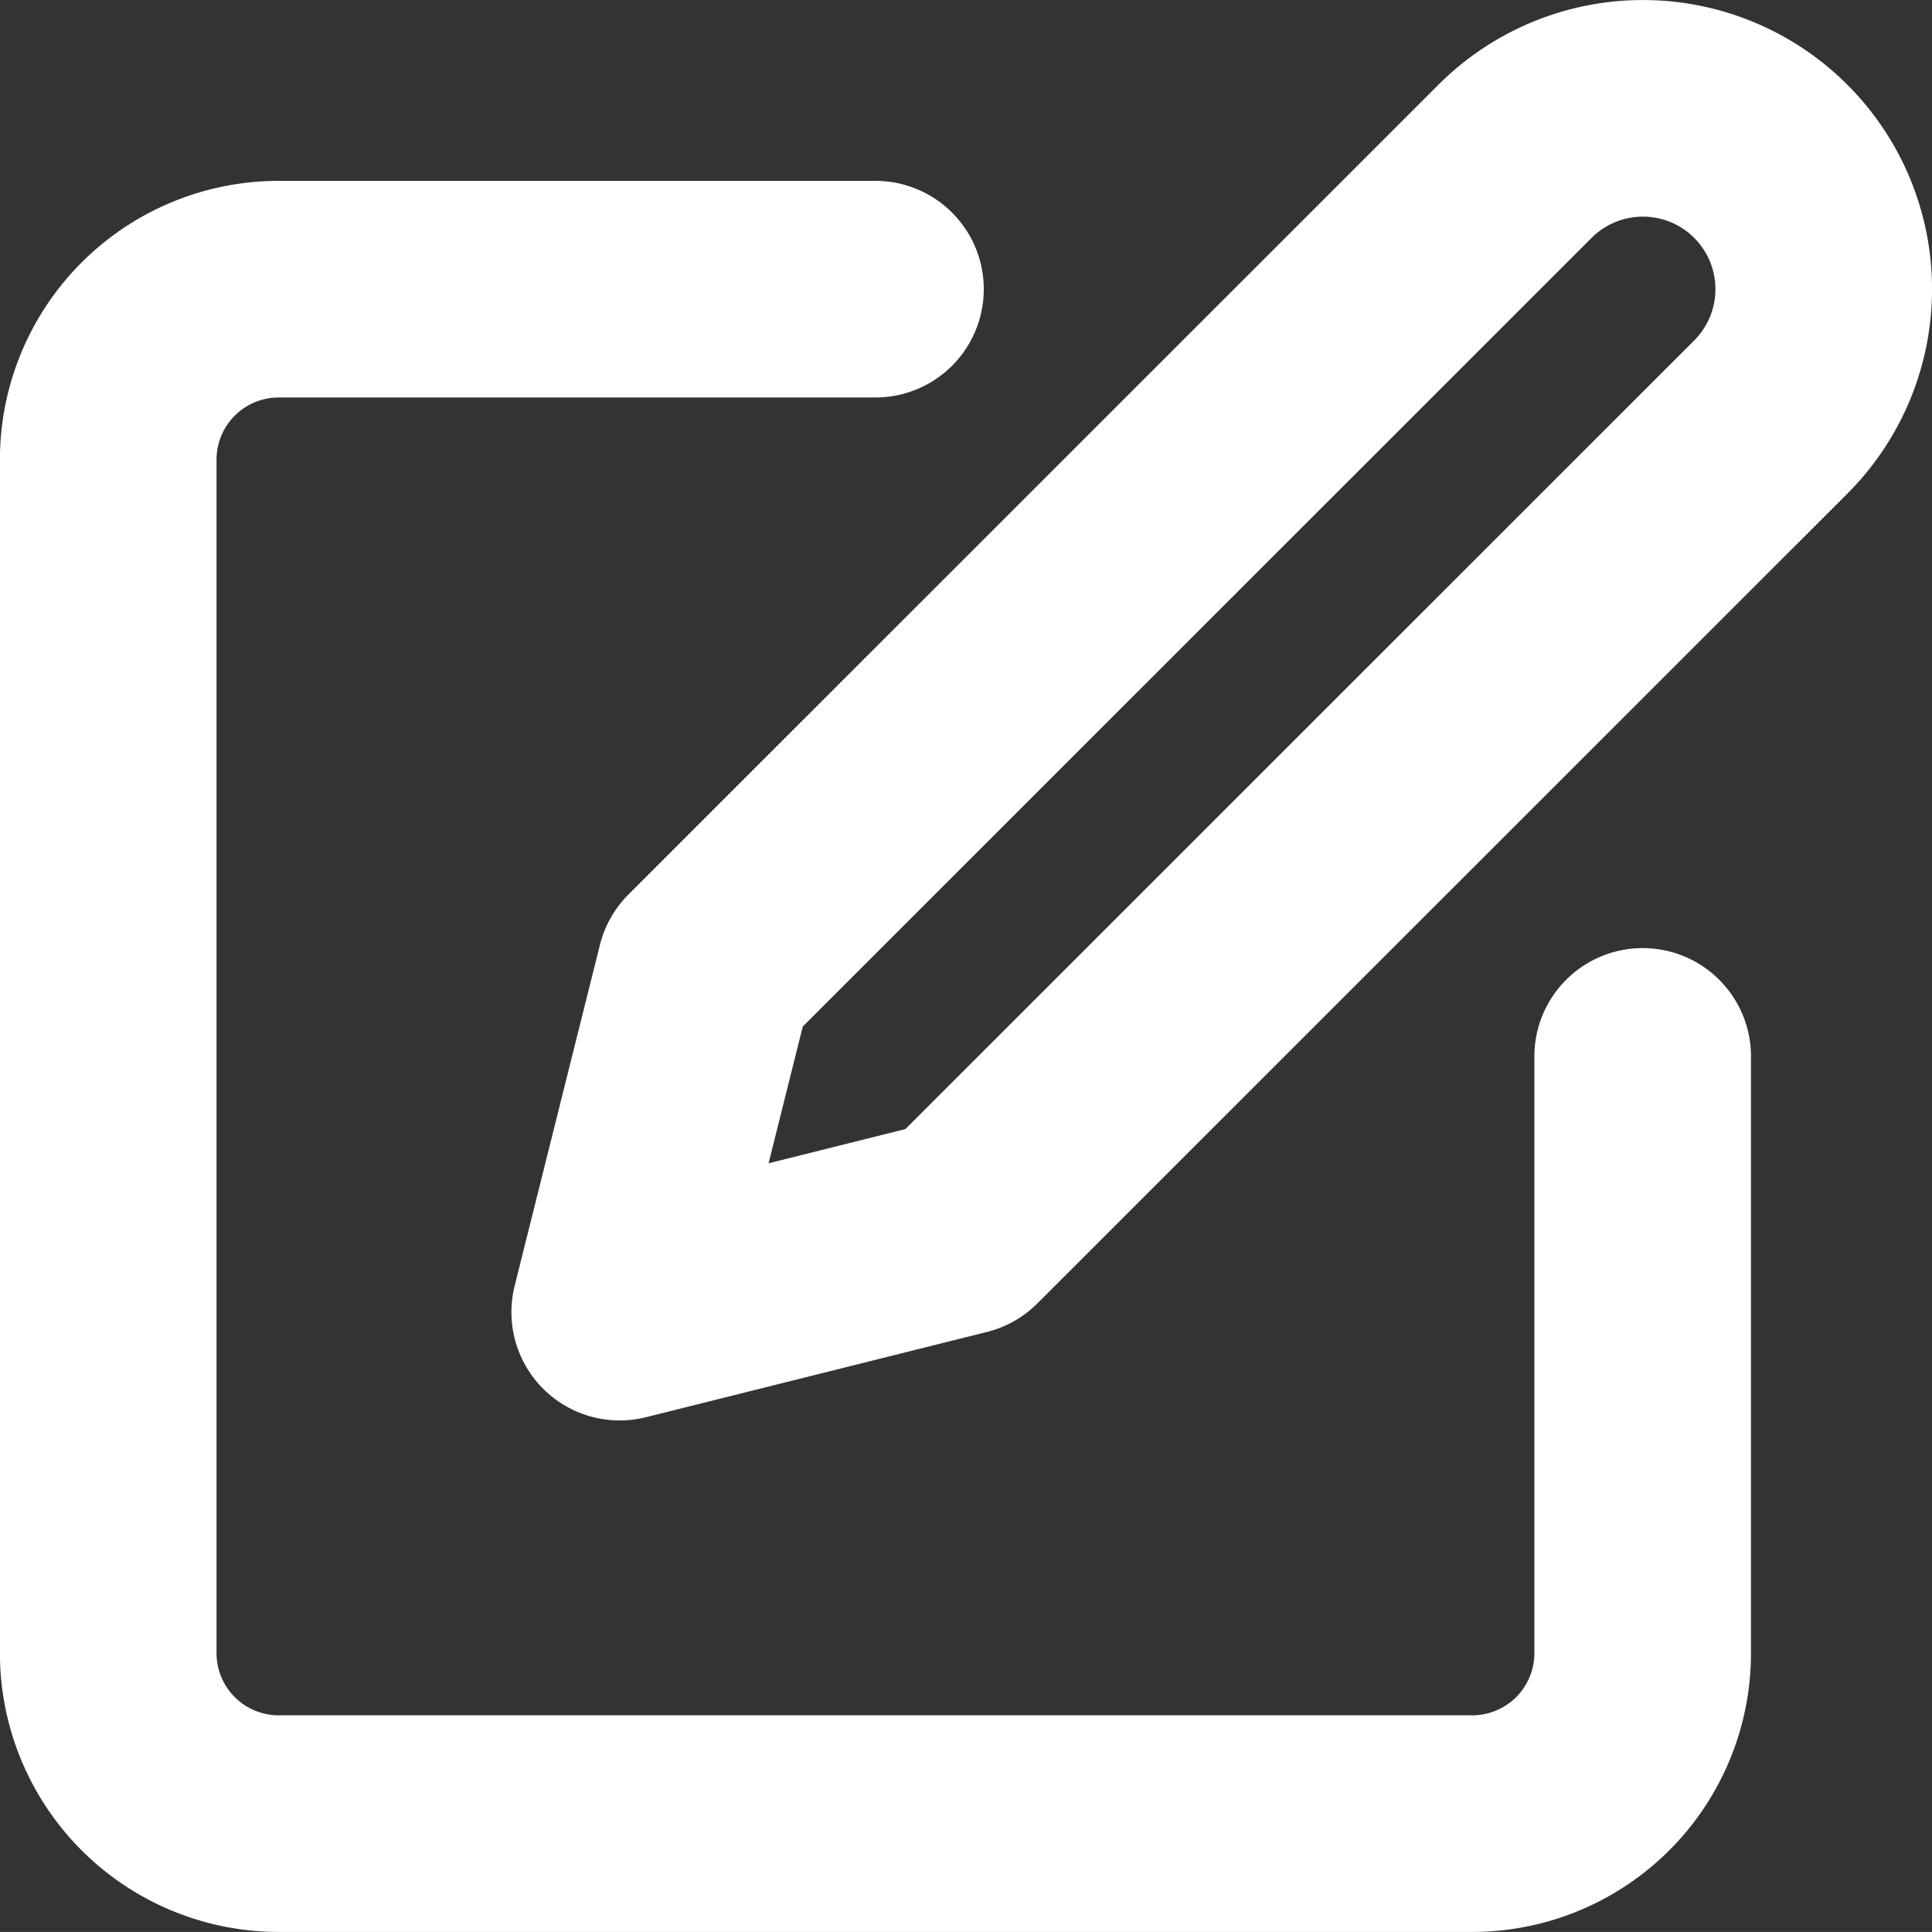 <svg xmlns="http://www.w3.org/2000/svg" width="26.758" height="26.757" viewBox="0 0 26.758 26.757">
  <rect x="0" y="0" width="26.758" height="26.757" fill="#333333" stroke="none"/>
  <g id="Icon_feather-edit" data-name="Icon feather-edit" transform="translate(1.5 1.5)">
    <path id="Path_99" data-name="Path 99" d="M13.626,6H5.361A2.361,2.361,0,0,0,3,8.361v16.53a2.361,2.361,0,0,0,2.361,2.361h16.53a2.361,2.361,0,0,0,2.361-2.361V16.626" transform="translate(-3.001 -3.495)" fill="none" stroke="#fff" stroke-linecap="round" stroke-linejoin="round" stroke-width="3"/>
    <path id="Path_100" data-name="Path 100" d="M24.4,3.552a2.5,2.5,0,0,1,3.542,3.542L16.723,18.31,12,19.491l1.181-4.723Z" transform="translate(-4.917 -2.818)" fill="none" stroke="#fff" stroke-linecap="round" stroke-linejoin="round" stroke-width="3"/>
  </g>
</svg>
